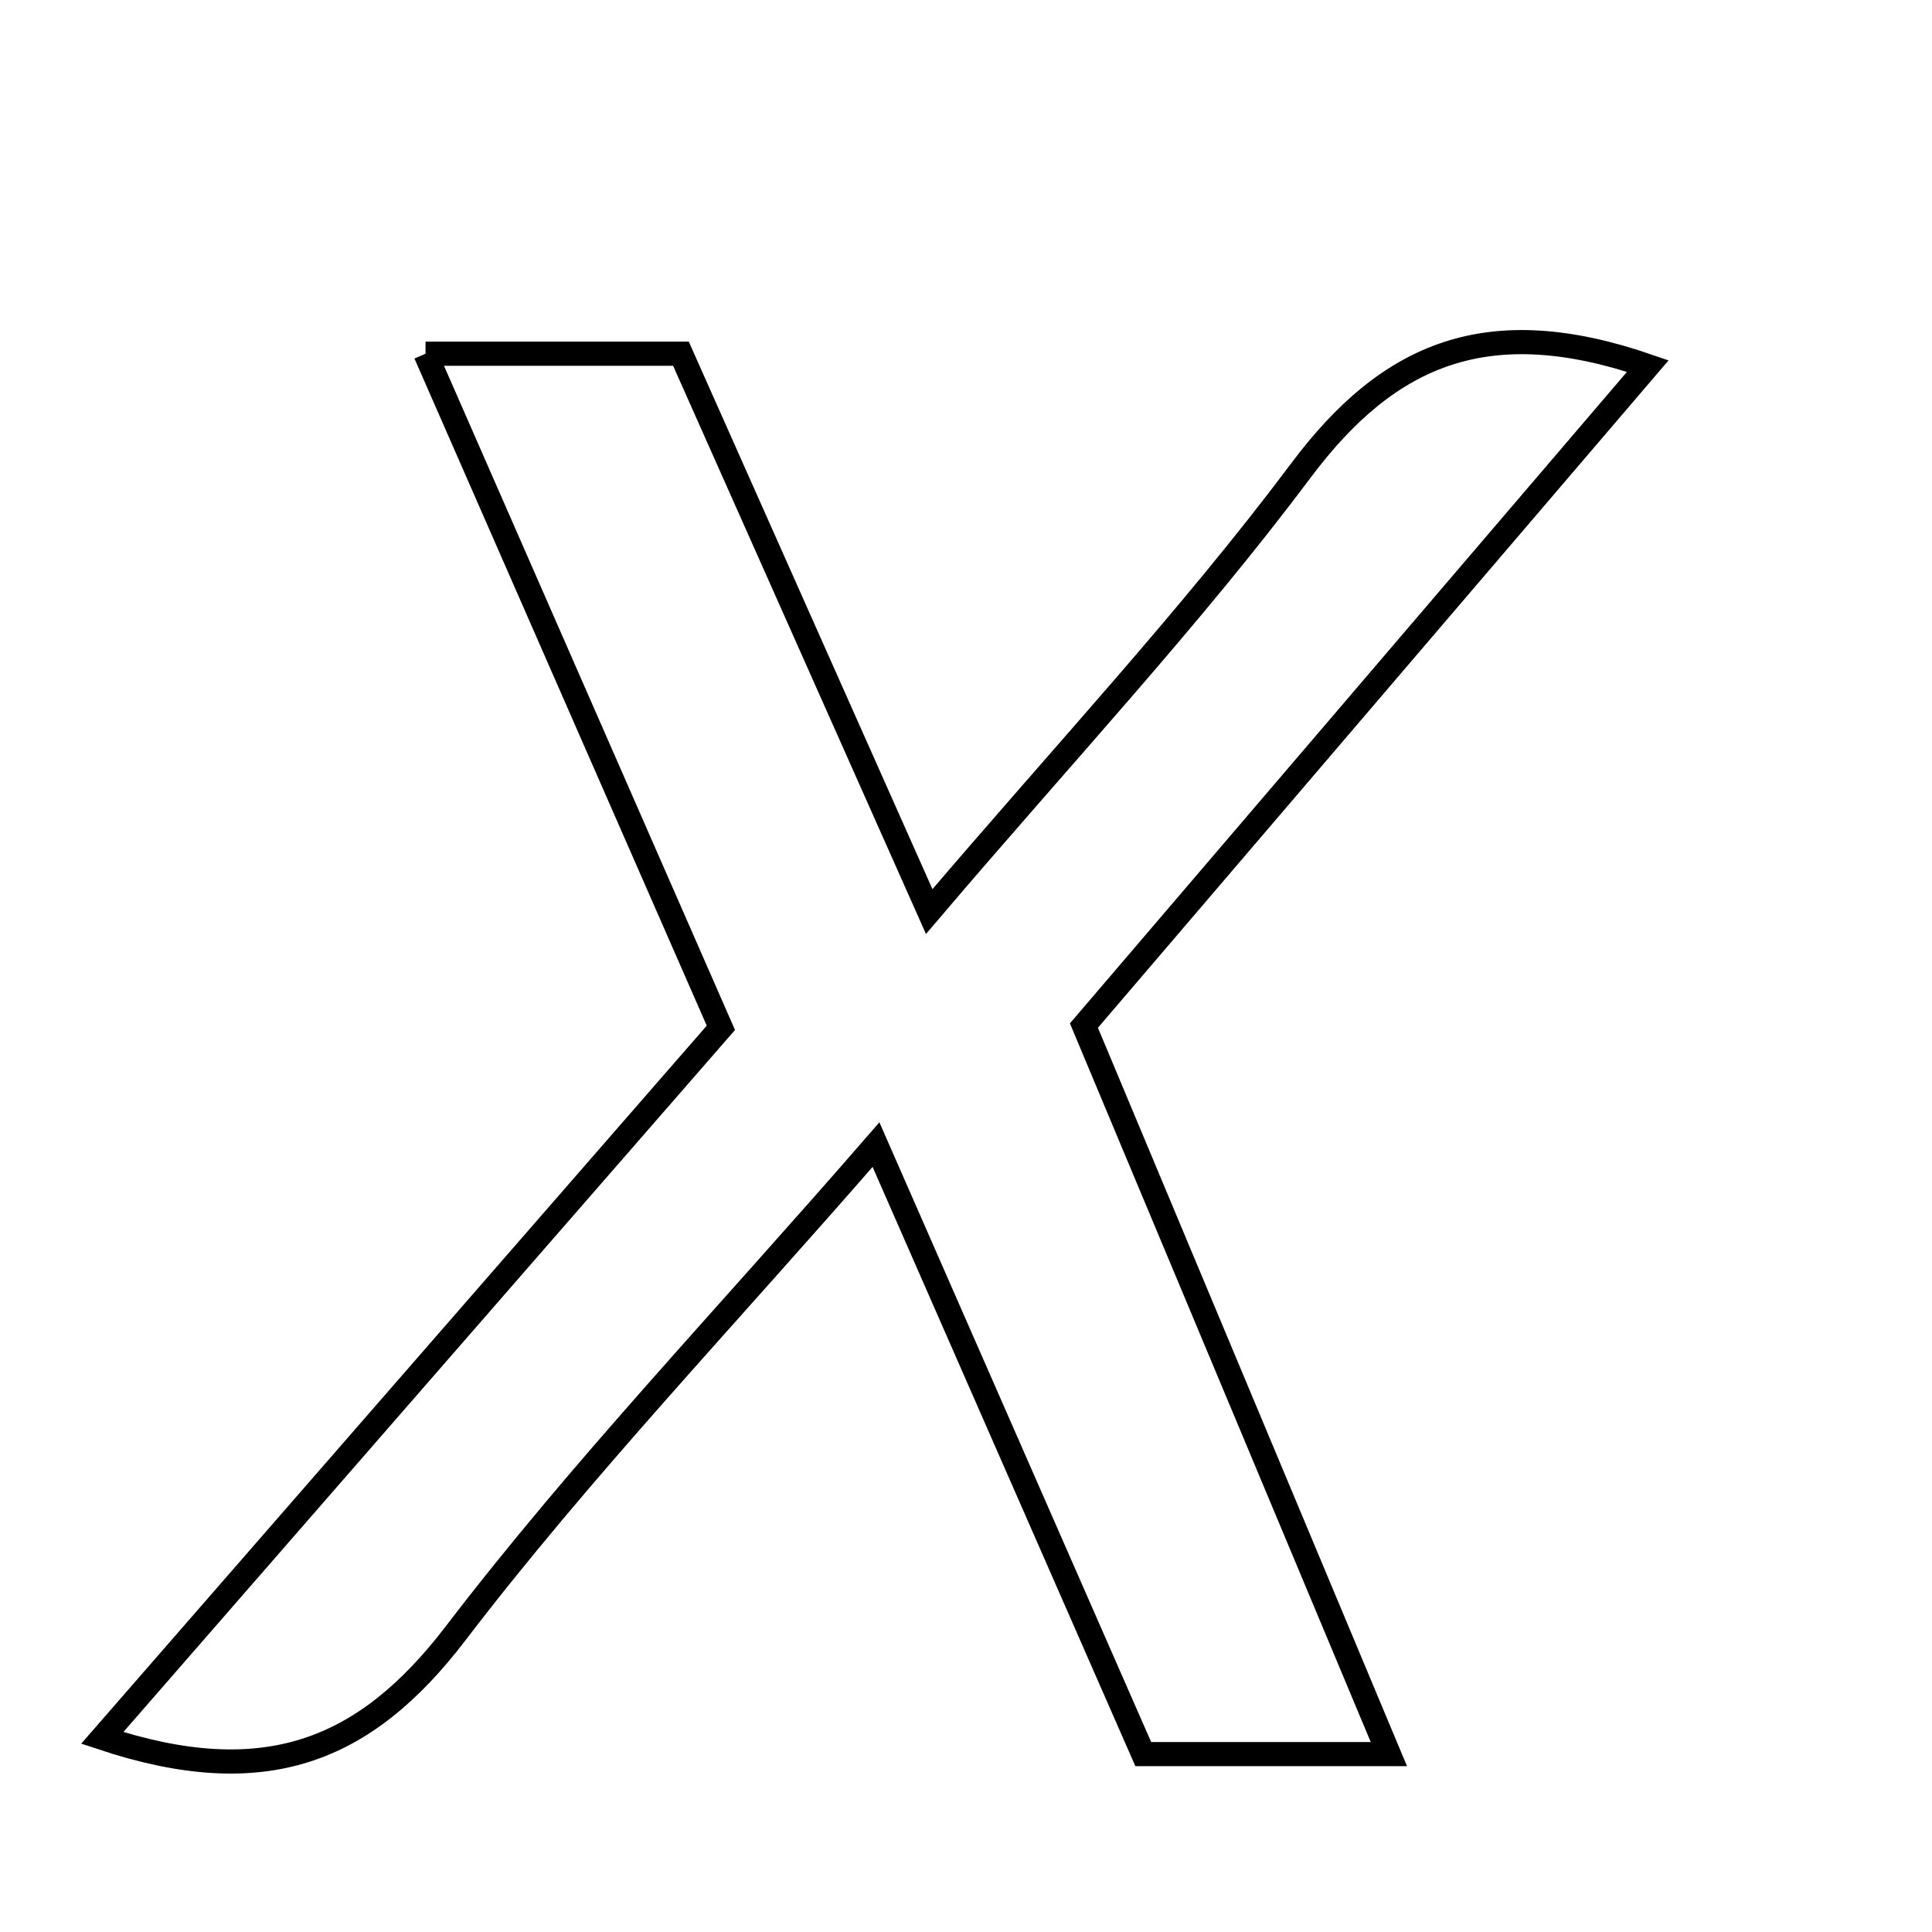 <svg xmlns="http://www.w3.org/2000/svg" viewBox="0.0 0.0 24.0 24.0" height="200px" width="200px"><path fill="none" stroke="black" stroke-width=".3" stroke-opacity="1.0"  filling="0" d="M5.286 4.394 C6.478 4.394 7.412 4.394 8.459 4.394 C9.453 6.627 10.448 8.864 11.543 11.324 C13.22 9.353 14.791 7.674 16.161 5.844 C17.257 4.38 18.491 3.866 20.47 4.547 C18.087 7.334 15.799 10.01 13.465 12.74 C14.736 15.777 15.961 18.704 17.253 21.79 C16.149 21.79 15.276 21.79 14.202 21.79 C13.143 19.374 12.057 16.899 10.882 14.219 C8.991 16.396 7.212 18.258 5.658 20.292 C4.532 21.763 3.285 22.258 1.27 21.589 C3.834 18.645 6.32 15.793 8.955 12.768 C7.773 10.071 6.575 7.336 5.286 4.394"></path></svg>
